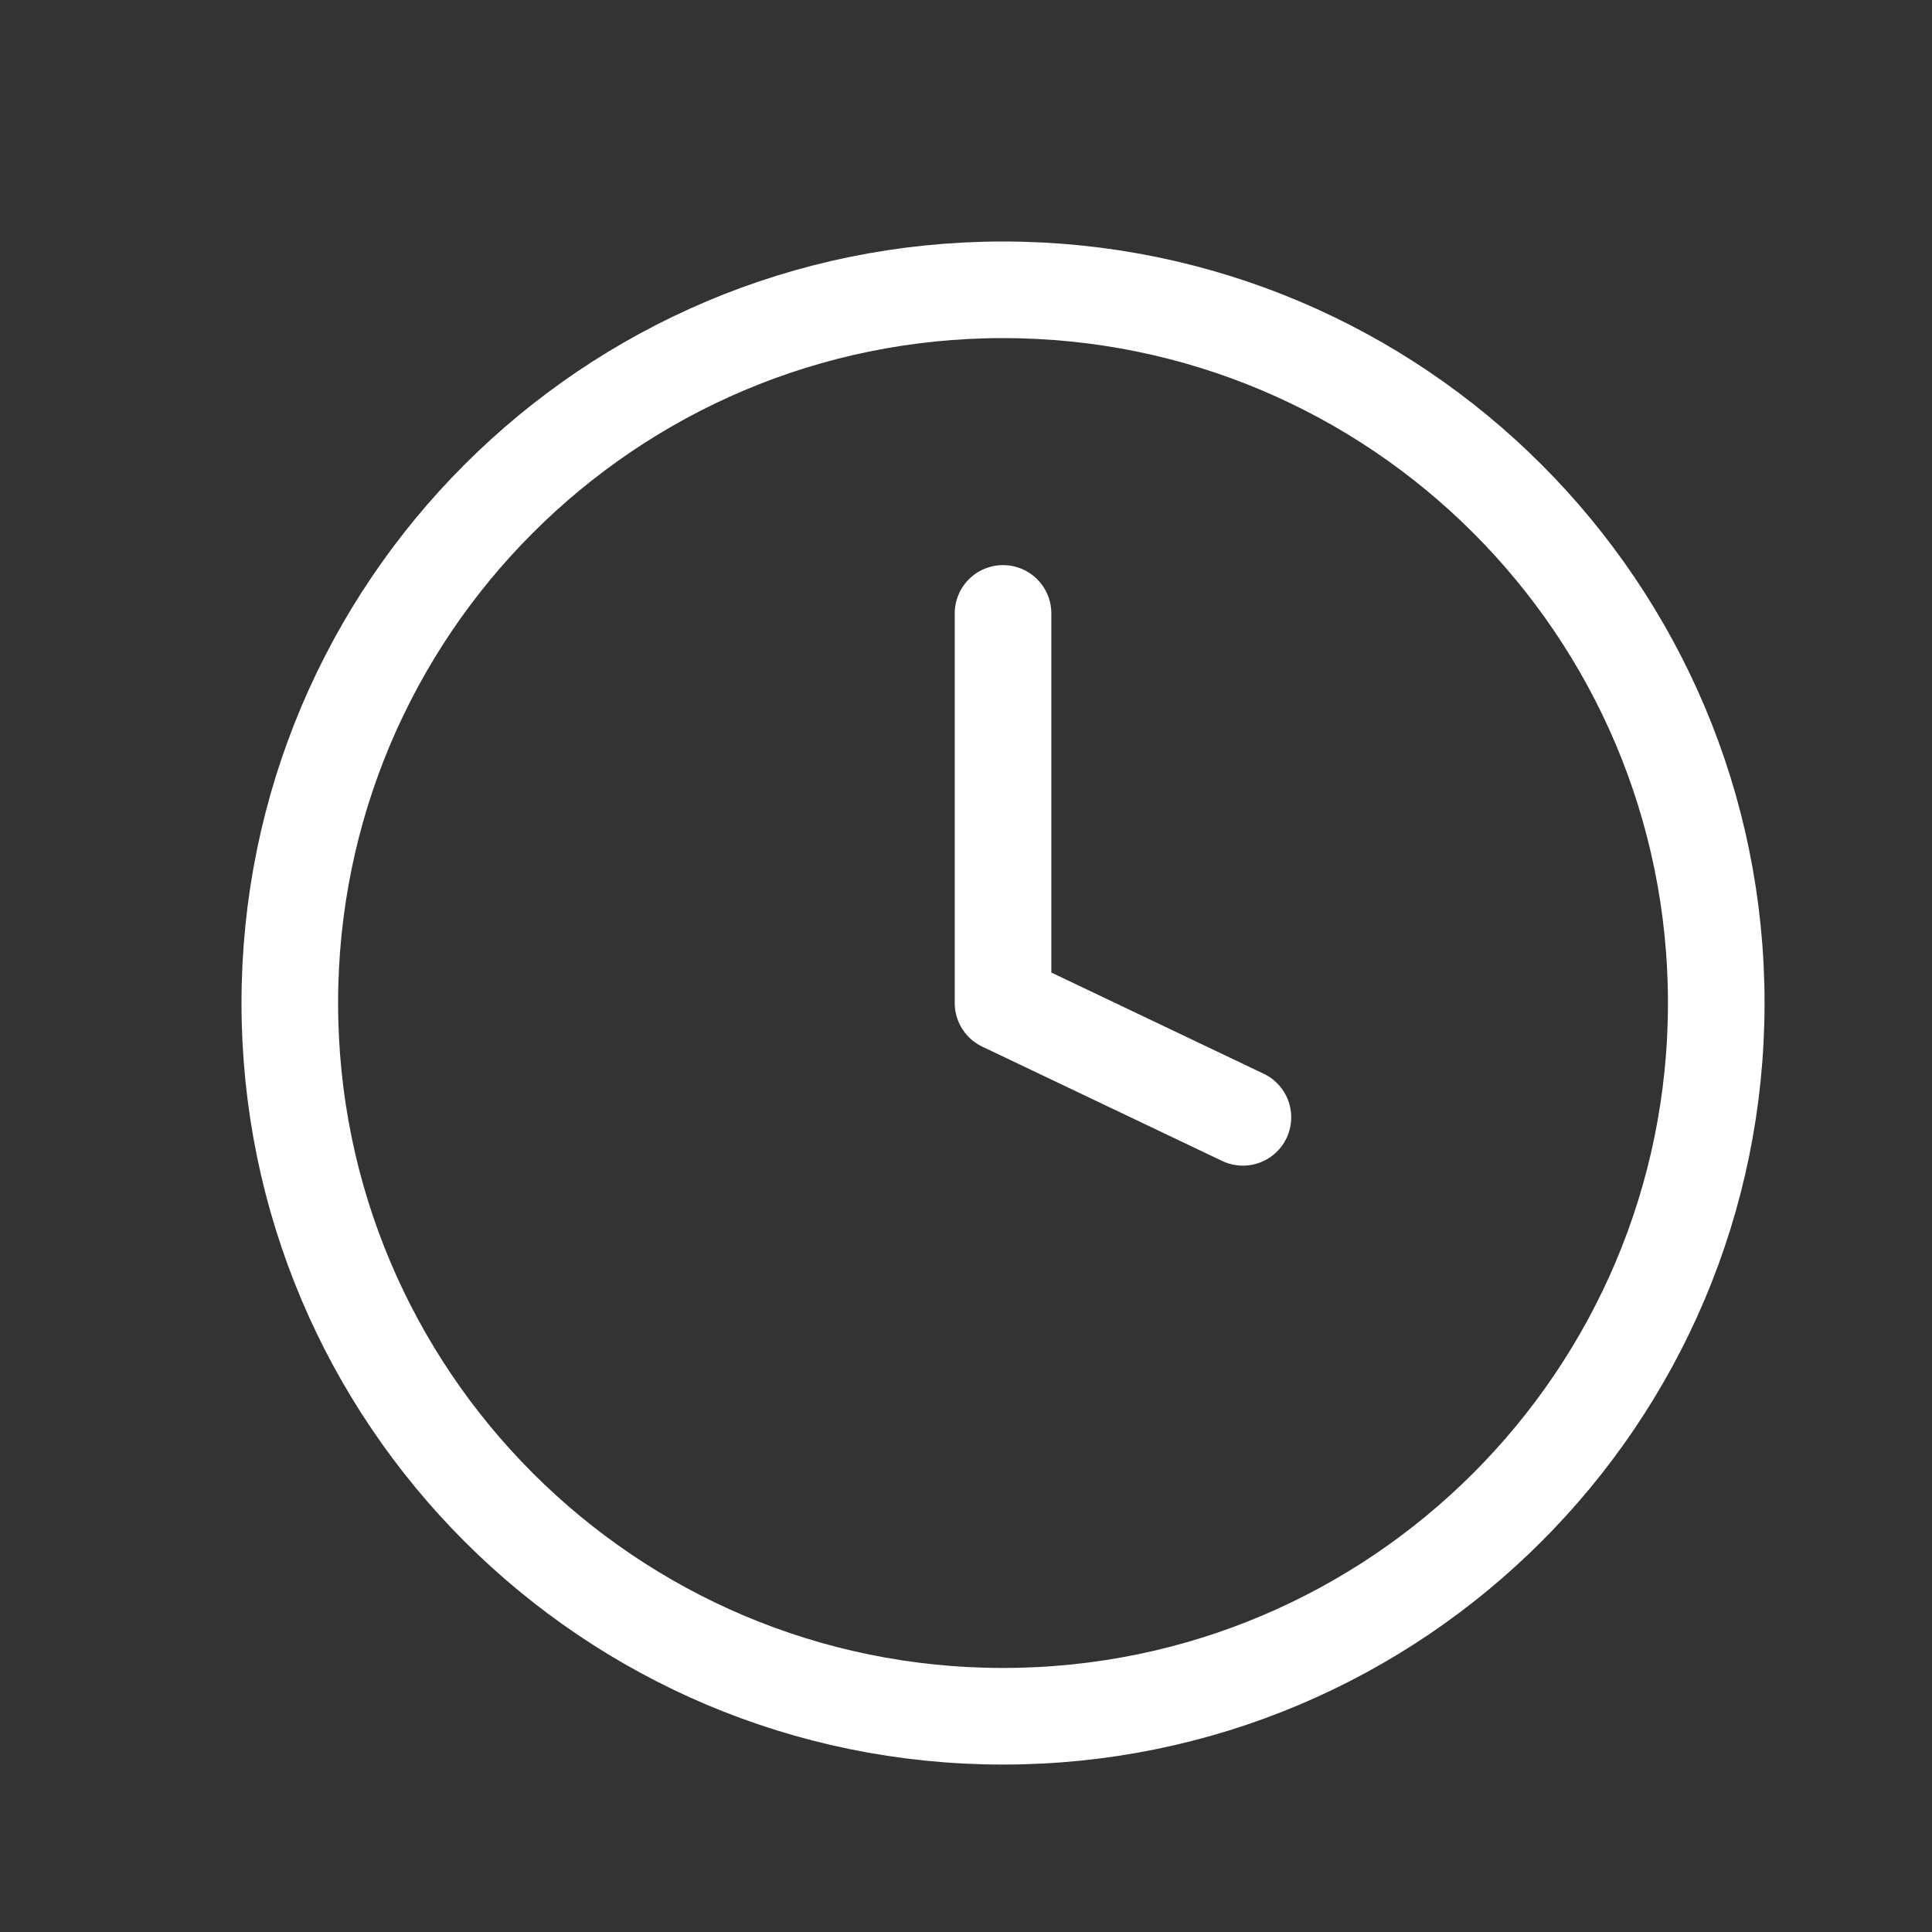<svg width="24" height="24" viewBox="0 0 24 24" fill="none" xmlns="http://www.w3.org/2000/svg">
<rect x="0" y="0" width="24" height="24" fill="#333333" stroke="none"/>
<g id="12">
<path id="Vector" d="M12.46 21.32C17.353 21.32 21.32 17.353 21.32 12.46C21.32 7.567 17.353 3.6 12.46 3.6C7.567 3.6 3.6 7.567 3.6 12.46C3.6 17.353 7.567 21.32 12.46 21.32Z" stroke="white" stroke-width="1.2" stroke-miterlimit="10" stroke-linecap="round" stroke-linejoin="round"/>
<path id="Vector_2" d="M12.46 7.62V12.46L15.44 13.88" stroke="white" stroke-width="1.2" stroke-miterlimit="10" stroke-linecap="round" stroke-linejoin="round"/>
</g>
</svg>
